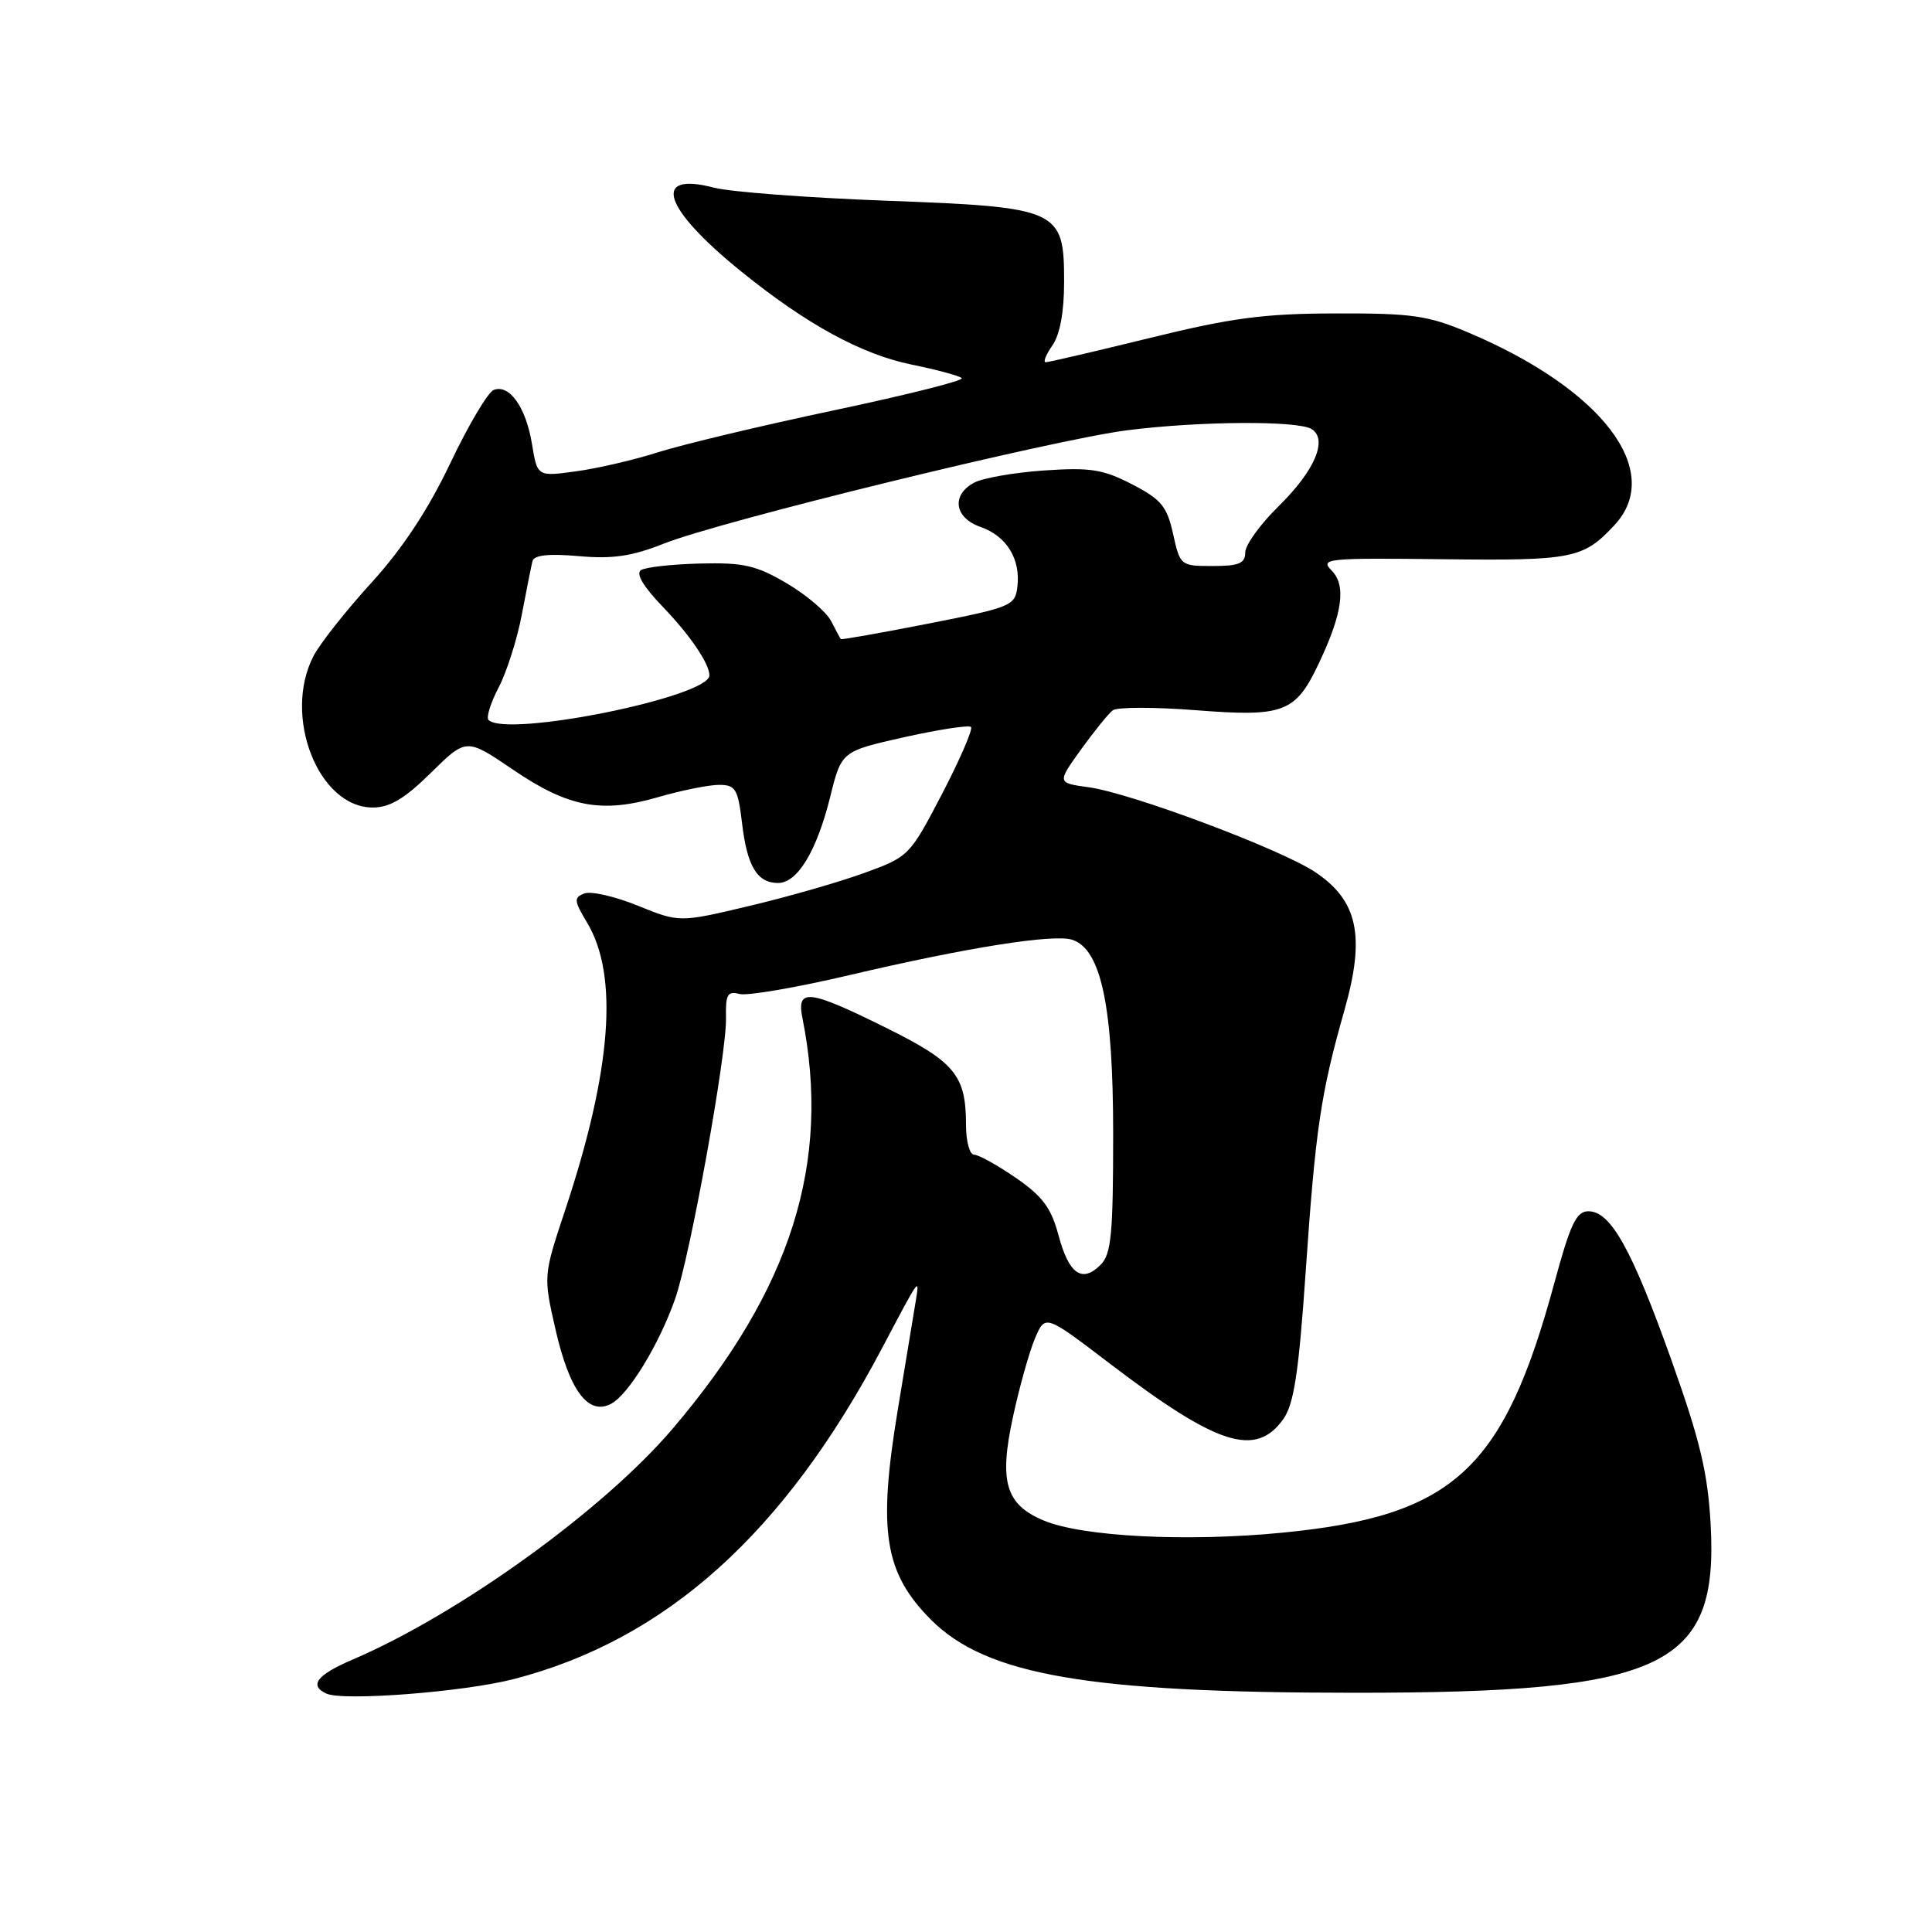 <?xml version="1.0" encoding="UTF-8" standalone="no"?>
<!DOCTYPE svg PUBLIC "-//W3C//DTD SVG 1.1//EN" "http://www.w3.org/Graphics/SVG/1.1/DTD/svg11.dtd" >
<svg xmlns="http://www.w3.org/2000/svg" xmlns:xlink="http://www.w3.org/1999/xlink" version="1.1" viewBox="0 0 256 256">
 <g >
 <path fill="currentColor"
d=" M 68.06 222.49 C 88.26 217.27 103.95 203.16 116.95 178.50 C 121.85 169.22 121.85 169.21 121.37 172.22 C 121.16 173.47 120.08 180.07 118.95 186.87 C 116.30 202.93 117.18 208.43 123.38 214.64 C 130.71 221.97 144.23 224.30 179.50 224.30 C 220.58 224.31 227.71 220.94 226.67 202.00 C 226.29 195.15 225.28 190.91 221.46 180.19 C 216.24 165.55 213.43 160.50 210.48 160.50 C 208.87 160.50 208.09 162.15 205.96 170.00 C 199.24 194.76 192.61 200.86 170.00 203.08 C 157.34 204.33 143.43 203.63 138.31 201.48 C 133.25 199.37 132.35 196.36 134.23 187.72 C 135.09 183.73 136.41 179.05 137.15 177.32 C 138.50 174.16 138.50 174.16 147.00 180.64 C 161.33 191.57 166.40 193.19 170.07 188.00 C 171.45 186.04 172.10 181.80 173.01 168.50 C 174.32 149.51 175.00 144.92 178.16 133.80 C 180.94 124.00 179.92 119.30 174.21 115.52 C 169.56 112.46 149.92 105.10 144.28 104.32 C 140.06 103.74 140.06 103.74 143.23 99.32 C 144.98 96.90 146.88 94.55 147.45 94.12 C 148.03 93.68 153.00 93.68 158.50 94.11 C 170.17 95.02 171.67 94.44 174.80 87.80 C 177.91 81.21 178.40 77.54 176.43 75.58 C 174.87 74.01 175.84 73.92 191.17 74.10 C 208.40 74.30 209.77 74.03 213.90 69.61 C 220.60 62.45 212.35 51.57 194.51 44.04 C 189.23 41.81 187.10 41.50 177.00 41.53 C 167.49 41.55 163.23 42.11 152.37 44.78 C 145.15 46.55 138.94 48.00 138.56 48.00 C 138.19 48.00 138.59 47.00 139.44 45.78 C 140.45 44.35 141.00 41.35 141.00 37.35 C 141.00 27.73 140.39 27.45 117.30 26.59 C 106.96 26.20 96.76 25.43 94.62 24.87 C 86.25 22.68 87.85 27.60 98.25 36.00 C 106.91 43.00 114.16 46.95 120.79 48.31 C 124.14 48.99 127.14 49.80 127.44 50.11 C 127.75 50.42 120.15 52.33 110.55 54.36 C 100.94 56.39 90.48 58.89 87.29 59.90 C 84.11 60.92 79.18 62.07 76.35 62.45 C 71.20 63.16 71.20 63.16 70.49 58.83 C 69.69 53.96 67.50 50.87 65.42 51.67 C 64.66 51.96 62.07 56.32 59.68 61.35 C 56.73 67.54 53.35 72.68 49.20 77.23 C 45.83 80.93 42.38 85.30 41.54 86.93 C 37.43 94.87 42.18 107.00 49.39 107.00 C 51.66 107.00 53.62 105.83 57.11 102.39 C 61.79 97.78 61.79 97.78 68.00 102.00 C 75.35 106.99 79.71 107.81 87.26 105.61 C 90.31 104.73 93.91 104.00 95.26 104.00 C 97.47 104.00 97.78 104.51 98.33 109.11 C 99.00 114.79 100.33 117.00 103.10 117.00 C 105.67 117.00 108.22 112.77 110.00 105.61 C 111.50 99.55 111.50 99.55 119.82 97.68 C 124.40 96.66 128.38 96.05 128.66 96.33 C 128.94 96.61 127.22 100.59 124.84 105.17 C 120.54 113.42 120.44 113.52 114.50 115.68 C 111.20 116.88 104.34 118.85 99.26 120.05 C 90.02 122.24 90.02 122.24 84.52 120.01 C 81.50 118.78 78.31 118.05 77.43 118.39 C 76.01 118.93 76.05 119.35 77.79 122.25 C 82.00 129.25 81.04 141.81 74.91 160.27 C 71.99 169.06 71.99 169.06 73.60 176.13 C 75.45 184.27 77.96 187.63 80.99 186.00 C 83.29 184.77 87.33 178.16 89.45 172.13 C 91.44 166.51 96.32 139.55 96.20 134.86 C 96.13 131.77 96.40 131.29 97.99 131.71 C 99.02 131.98 105.63 130.84 112.68 129.18 C 128.07 125.56 139.59 123.73 142.06 124.52 C 145.90 125.74 147.50 133.31 147.50 150.22 C 147.50 163.57 147.25 166.18 145.83 167.60 C 143.37 170.05 141.64 168.83 140.26 163.69 C 139.29 160.04 138.14 158.51 134.59 156.06 C 132.14 154.38 129.66 153.00 129.07 153.00 C 128.48 153.00 128.00 151.22 128.00 149.05 C 128.00 142.49 126.54 140.71 117.41 136.19 C 107.17 131.11 105.53 130.91 106.32 134.86 C 110.16 154.05 104.86 170.83 89.13 189.31 C 79.98 200.06 60.90 213.83 46.71 219.91 C 41.99 221.93 40.91 223.33 43.25 224.41 C 45.48 225.43 61.44 224.20 68.06 222.49 Z  M 64.73 95.40 C 64.40 95.07 65.01 93.12 66.09 91.06 C 67.16 89.00 68.54 84.65 69.15 81.40 C 69.76 78.16 70.40 74.98 70.56 74.34 C 70.77 73.55 72.73 73.34 76.68 73.69 C 81.19 74.09 83.73 73.71 87.97 72.03 C 95.55 69.02 139.71 58.22 149.45 57.00 C 159.10 55.79 172.01 55.72 173.81 56.86 C 175.98 58.24 174.19 62.40 169.43 67.07 C 166.99 69.46 165.00 72.22 165.00 73.21 C 165.00 74.65 164.17 75.00 160.69 75.00 C 156.44 75.00 156.37 74.95 155.44 70.75 C 154.63 67.09 153.87 66.17 150.00 64.17 C 146.14 62.18 144.48 61.92 138.34 62.34 C 134.40 62.61 130.24 63.34 129.09 63.95 C 126.02 65.59 126.45 68.61 129.92 69.82 C 133.37 71.02 135.25 74.06 134.81 77.74 C 134.51 80.27 134.01 80.47 123.02 82.63 C 116.71 83.87 111.48 84.79 111.41 84.69 C 111.33 84.59 110.75 83.50 110.12 82.28 C 109.48 81.06 106.83 78.81 104.23 77.28 C 100.20 74.91 98.51 74.53 92.78 74.67 C 89.09 74.76 85.56 75.15 84.94 75.54 C 84.21 75.99 85.23 77.70 87.79 80.37 C 91.43 84.15 94.00 87.93 94.00 89.49 C 94.00 92.35 67.12 97.78 64.73 95.40 Z "/>
</g>
</svg>